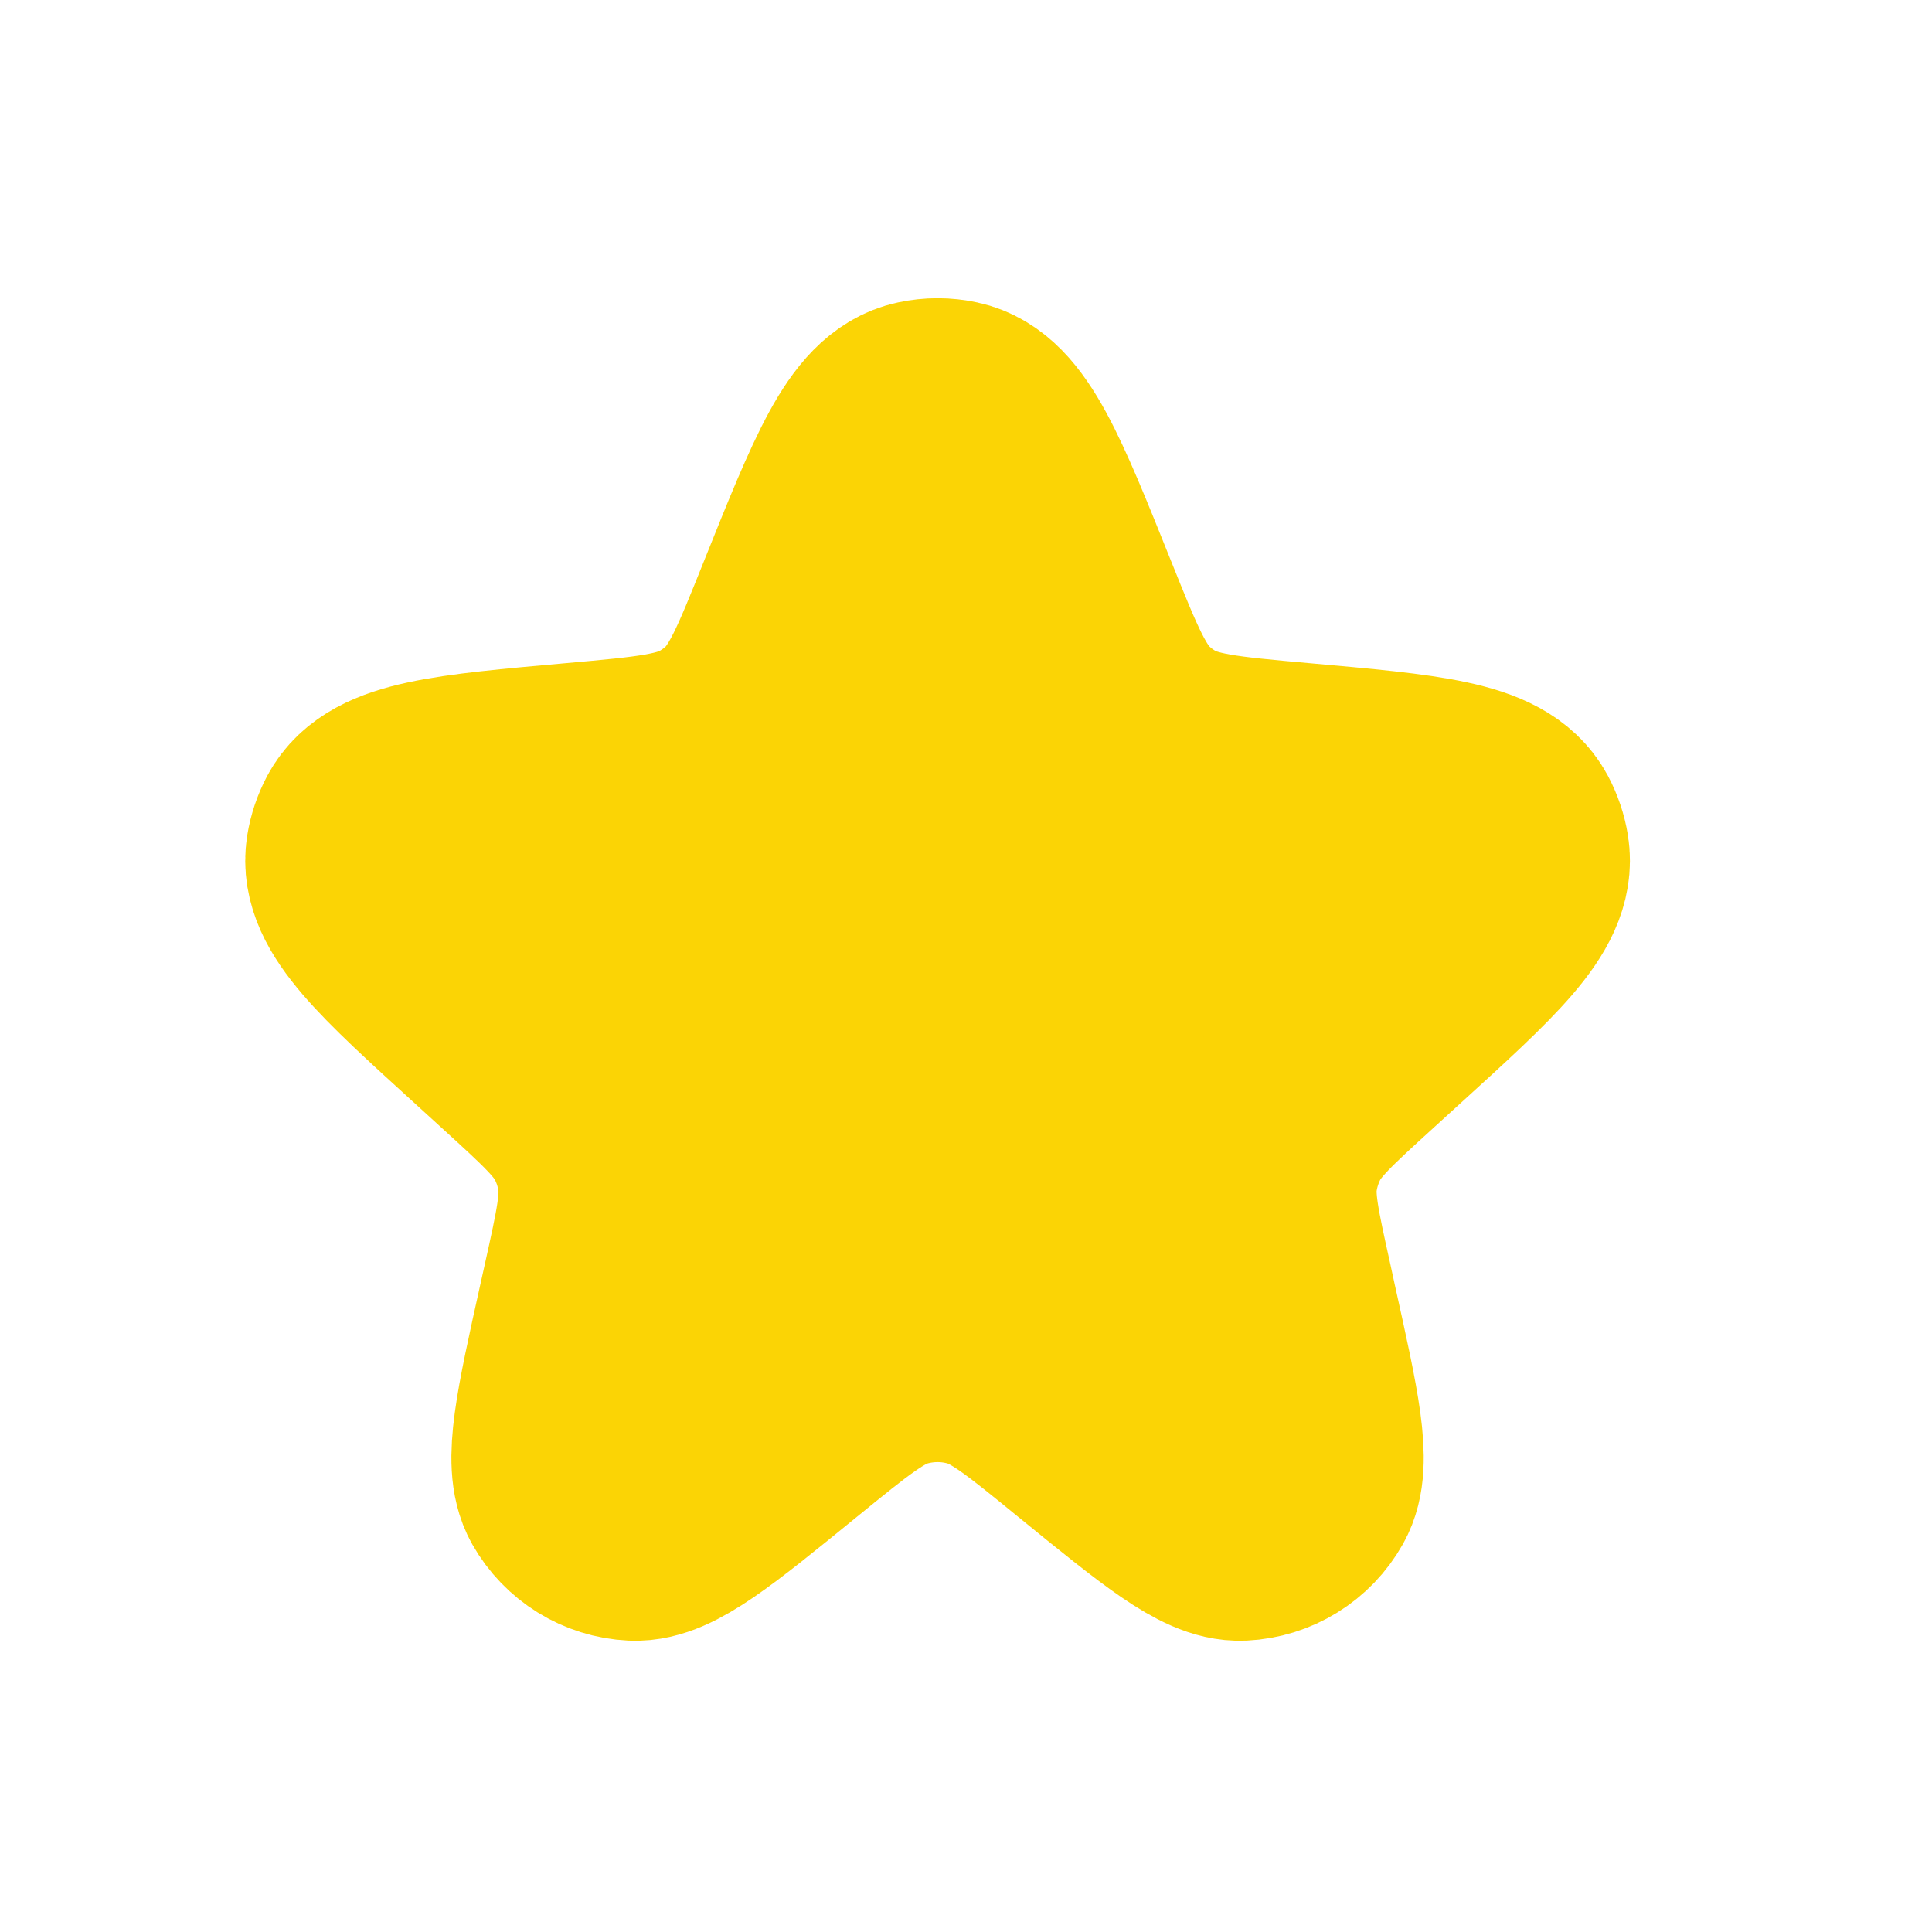 <?xml version="1.0" encoding="UTF-8" standalone="no"?><svg width='17' height='17' viewBox='0 0 17 17' fill='none' xmlns='http://www.w3.org/2000/svg'>
<path d='M7.121 5.313C7.549 4.246 7.763 3.713 8.111 3.639C8.203 3.619 8.297 3.619 8.389 3.639C8.736 3.713 8.95 4.246 9.378 5.313C9.622 5.92 9.743 6.224 9.971 6.43C10.035 6.488 10.104 6.539 10.178 6.584C10.441 6.743 10.77 6.772 11.427 6.831C12.54 6.93 13.096 6.98 13.266 7.297C13.301 7.363 13.325 7.434 13.337 7.508C13.393 7.863 12.984 8.235 12.166 8.979L11.939 9.186C11.557 9.534 11.366 9.708 11.255 9.925C11.189 10.055 11.144 10.195 11.123 10.34C11.089 10.581 11.145 10.833 11.257 11.338L11.296 11.518C11.497 12.423 11.598 12.876 11.472 13.098C11.36 13.298 11.152 13.426 10.923 13.437C10.668 13.449 10.309 13.156 9.59 12.571C9.117 12.185 8.88 11.992 8.617 11.917C8.377 11.848 8.123 11.848 7.882 11.917C7.62 11.992 7.383 12.185 6.909 12.571C6.191 13.156 5.831 13.449 5.576 13.437C5.347 13.426 5.14 13.298 5.027 13.098C4.902 12.876 5.002 12.423 5.203 11.518L5.243 11.338C5.355 10.833 5.411 10.581 5.376 10.34C5.356 10.195 5.311 10.055 5.245 9.925C5.134 9.708 4.943 9.534 4.561 9.186L4.334 8.979C3.516 8.235 3.107 7.863 3.163 7.508C3.175 7.434 3.199 7.363 3.234 7.297C3.404 6.98 3.96 6.93 5.072 6.831C5.73 6.772 6.058 6.743 6.321 6.584C6.395 6.539 6.465 6.488 6.529 6.43C6.756 6.224 6.878 5.92 7.121 5.313Z' fill='#FBD405' stroke='#FBD405' stroke-width='2'/>
</svg>
